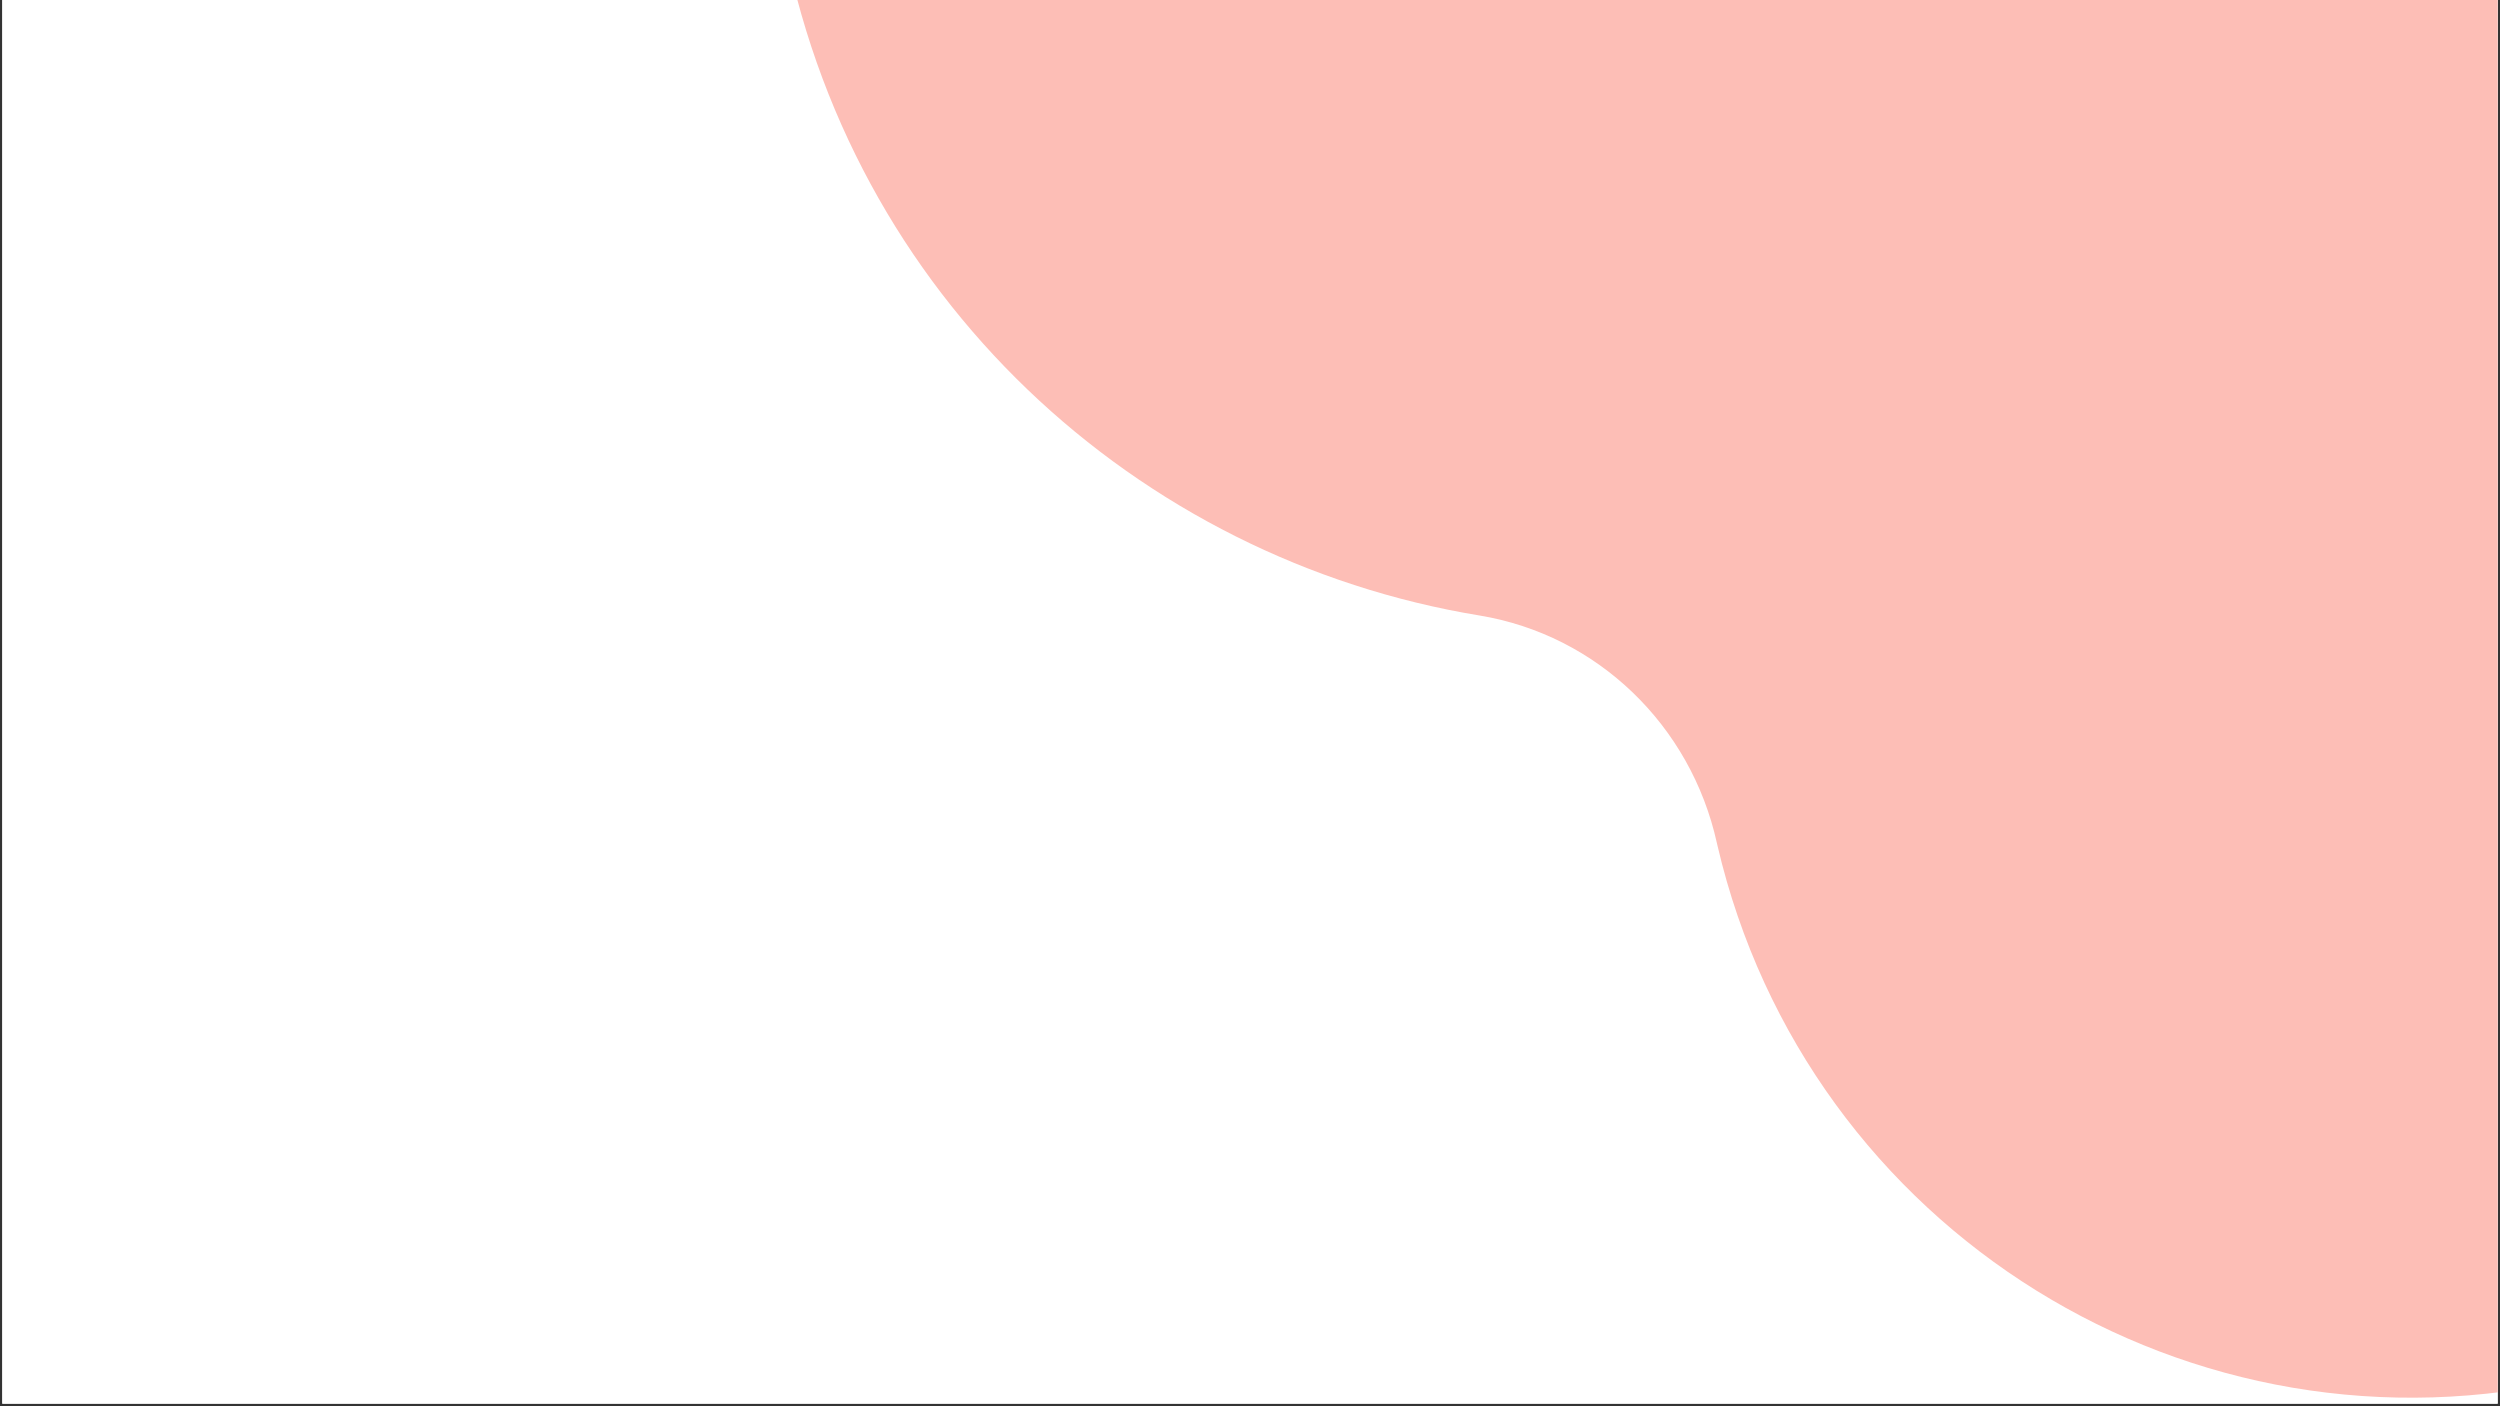 <svg xmlns="http://www.w3.org/2000/svg" xmlns:xlink="http://www.w3.org/1999/xlink" width="1280" zoomAndPan="magnify" viewBox="0 0 960 540" height="720" preserveAspectRatio="xMidYMid meet" version="1.0"><rect x="0" y="0" width="960" height="540" fill="#333333" stroke="none"/><defs><clipPath id="57ed075abd"><path d="M 0.887 0 L 959.113 0 L 959.113 539 L 0.887 539 Z M 0.887 0 " clip-rule="nonzero"/></clipPath><clipPath id="819abc7c27"><path d="M 295 0 L 959.113 0 L 959.113 537 L 295 537 Z M 295 0 " clip-rule="nonzero"/></clipPath><clipPath id="658ec2c402"><path d="M 1111.906 -754.34 L 1389.824 436.906 L 452.285 655.633 L 174.367 -535.609 Z M 1111.906 -754.34 " clip-rule="nonzero"/></clipPath><clipPath id="4c49c239d6"><path d="M 1111.906 -754.34 L 1389.824 436.906 L 452.285 655.633 L 174.367 -535.609 Z M 1111.906 -754.34 " clip-rule="nonzero"/></clipPath><clipPath id="58d22027a7"><path d="M 1193.566 197.938 C 1191.211 187.844 1188.469 178.371 1185.223 169.016 C 1160.895 101.246 1162.695 26.844 1193.891 -37.914 C 1216.004 -84.586 1223.523 -139.031 1210.805 -193.547 C 1203.035 -226.859 1188.43 -257.516 1168.594 -283.227 C 1146.422 -312.113 1141.121 -350.797 1153.977 -384.664 C 1171.812 -431.402 1175.027 -483.781 1159.754 -535.566 C 1125.129 -652.031 1005.523 -728.977 887.41 -701.422 C 750.117 -669.391 711.668 -567.281 702.211 -493.754 C 696.605 -449.336 659.977 -414.711 615.156 -410.641 C 584.434 -407.73 551.926 -403.344 527.547 -396.059 C 369.66 -349.641 270.824 -189.27 300.195 -26.871 C 325.629 114.09 436.941 214.789 568.109 236.348 C 613.504 243.852 649.289 278.613 659.266 323.656 C 659.383 324.16 659.383 324.16 659.5 324.664 C 694.004 472.559 841.539 564.277 989.316 529.27 C 1135.965 493.992 1228.34 344.707 1193.566 197.938 Z M 1193.566 197.938 " clip-rule="nonzero"/></clipPath></defs><g clip-path="url(#57ed075abd)"><path fill="#ffffff" d="M 0.887 0 L 959.113 0 L 959.113 539 L 0.887 539 Z M 0.887 0 " fill-opacity="1" fill-rule="nonzero"/><path fill="#ffffff" d="M 0.887 0 L 959.113 0 L 959.113 539 L 0.887 539 Z M 0.887 0 " fill-opacity="1" fill-rule="nonzero"/></g><g clip-path="url(#819abc7c27)"><g clip-path="url(#658ec2c402)"><g clip-path="url(#4c49c239d6)"><g clip-path="url(#58d22027a7)"><path fill="#fdbeb6" d="M 923.582 -152.289 L 151.566 27.824 L 306.352 691.293 L 1078.371 511.18 Z M 923.582 -152.289 " fill-opacity="1" fill-rule="nonzero"/></g></g></g></g></svg>